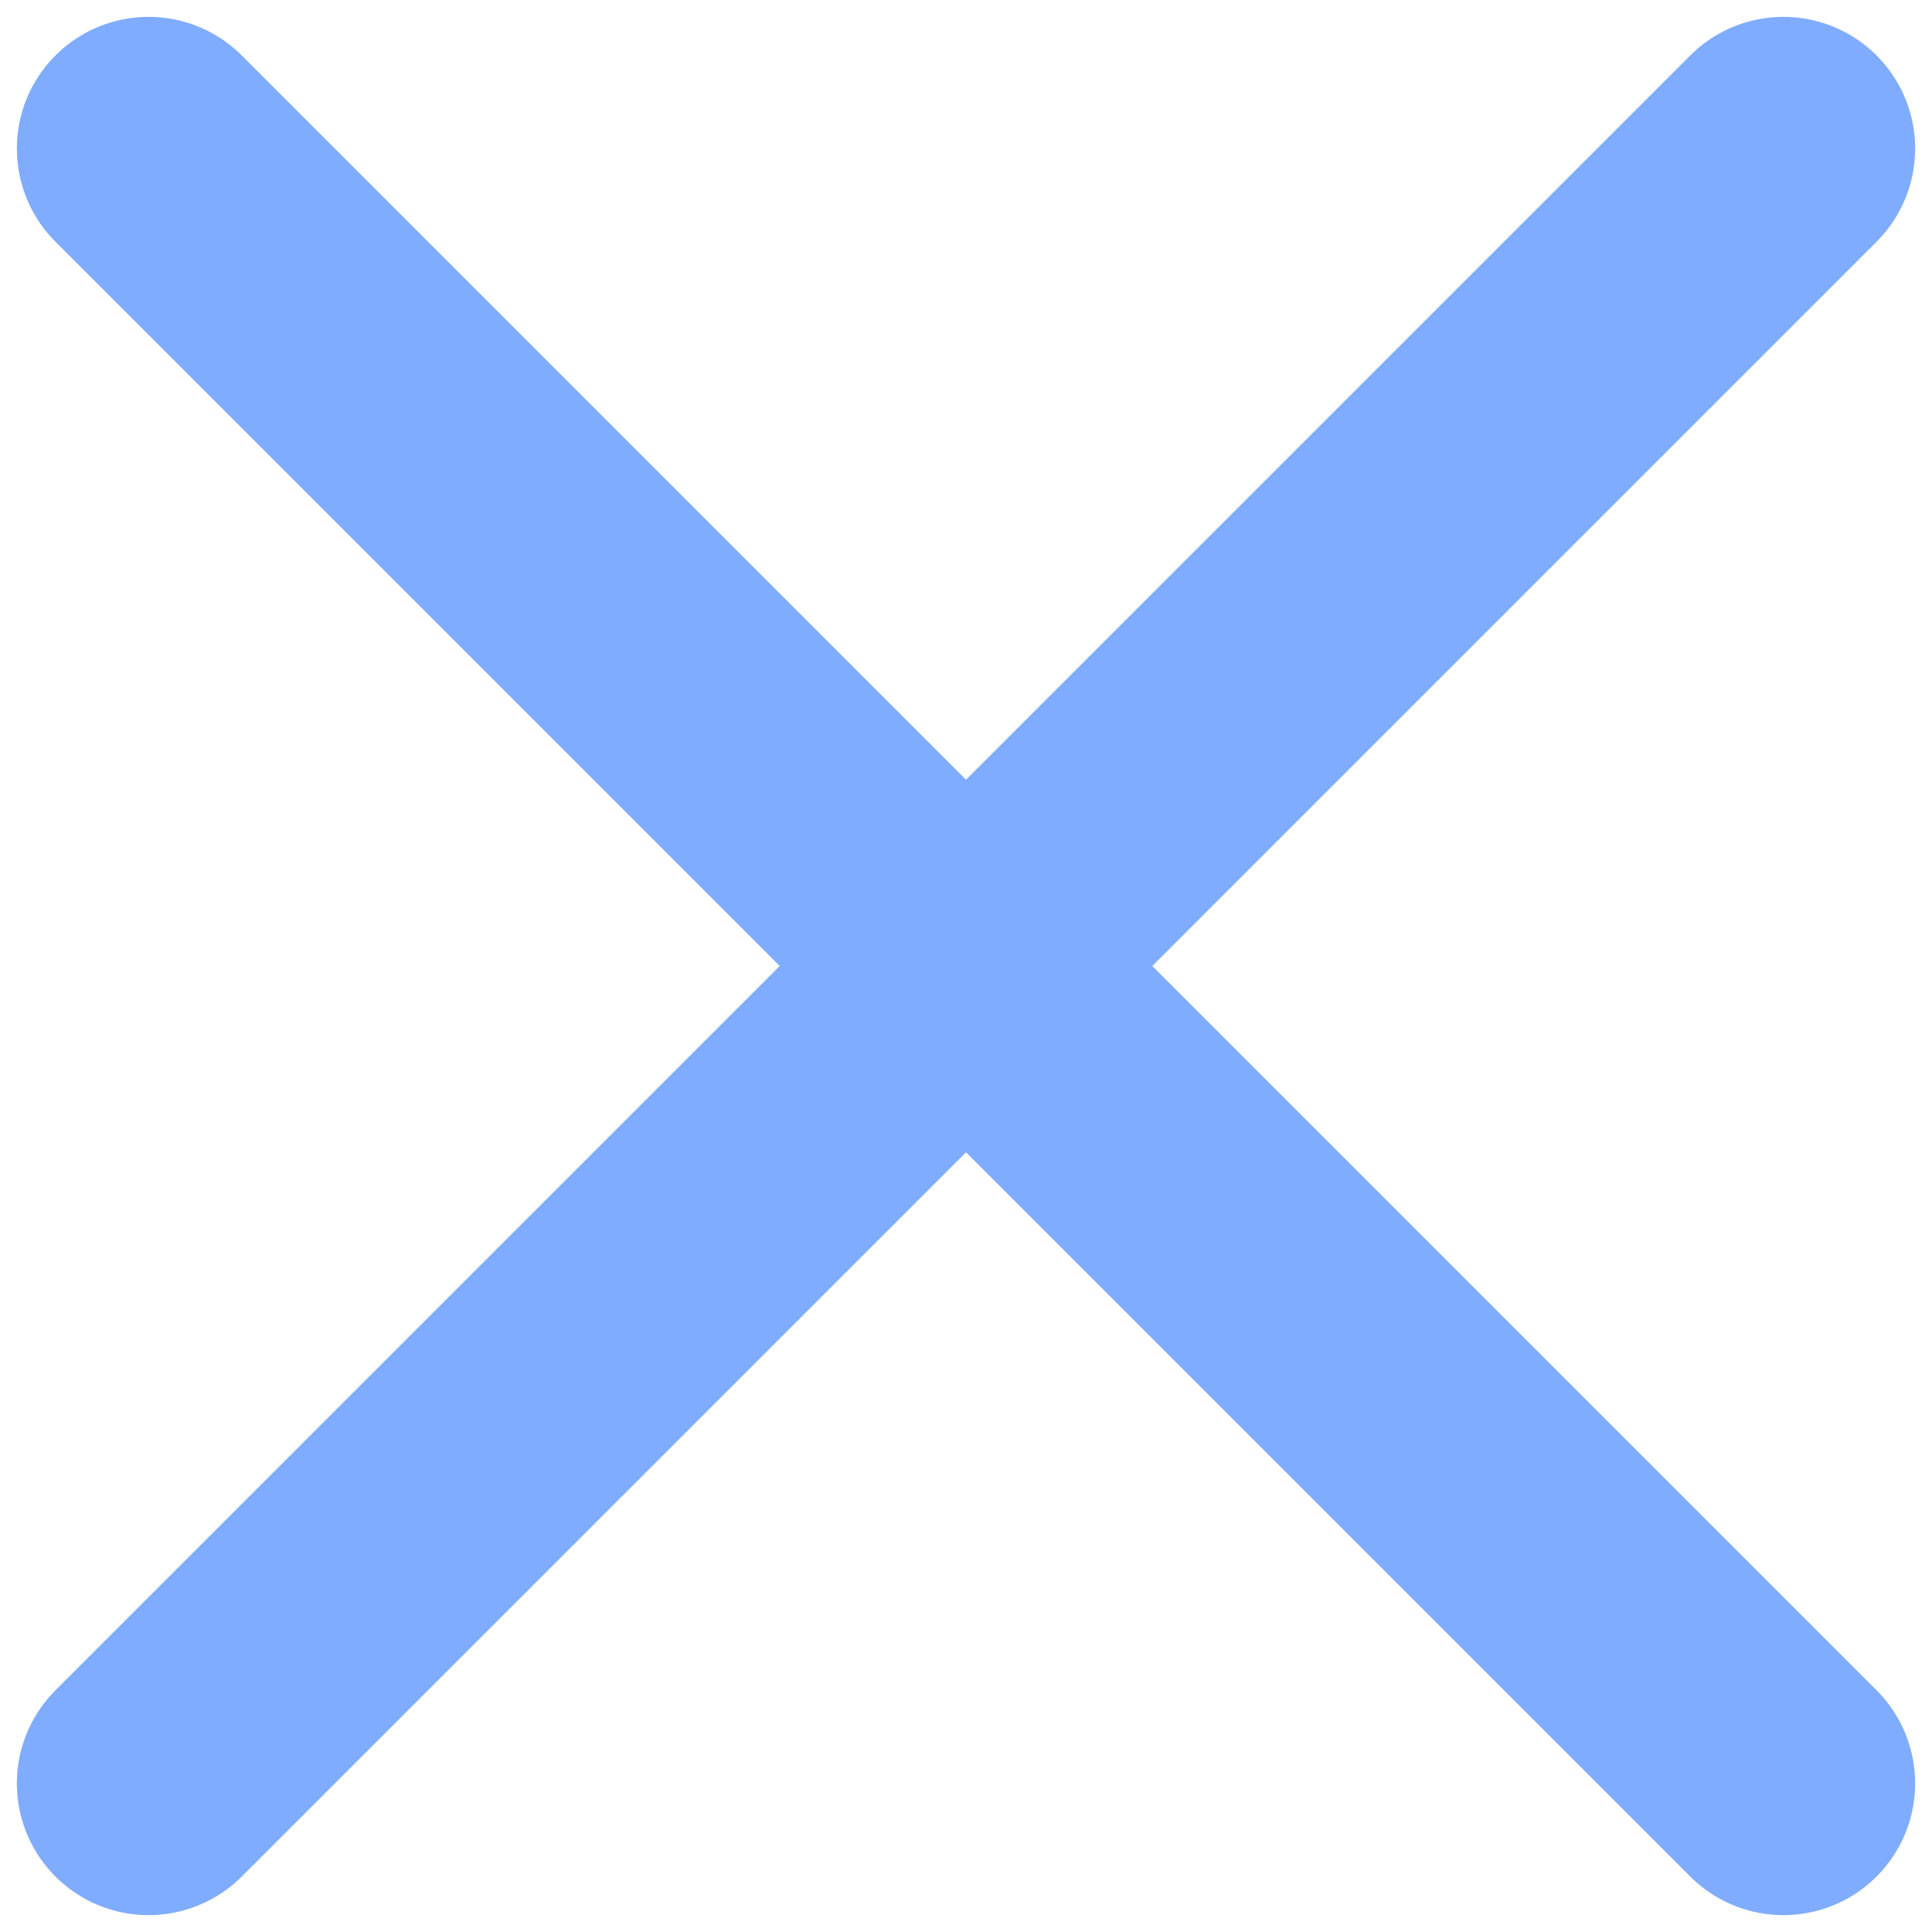 <svg width="22" height="22" fill="none" xmlns="http://www.w3.org/2000/svg"><path d="M1.692 1.692l18.616 18.616m0-18.616L1.692 20.308" opacity=".5" stroke="#015AFE" stroke-width="3" stroke-linecap="round"/></svg>